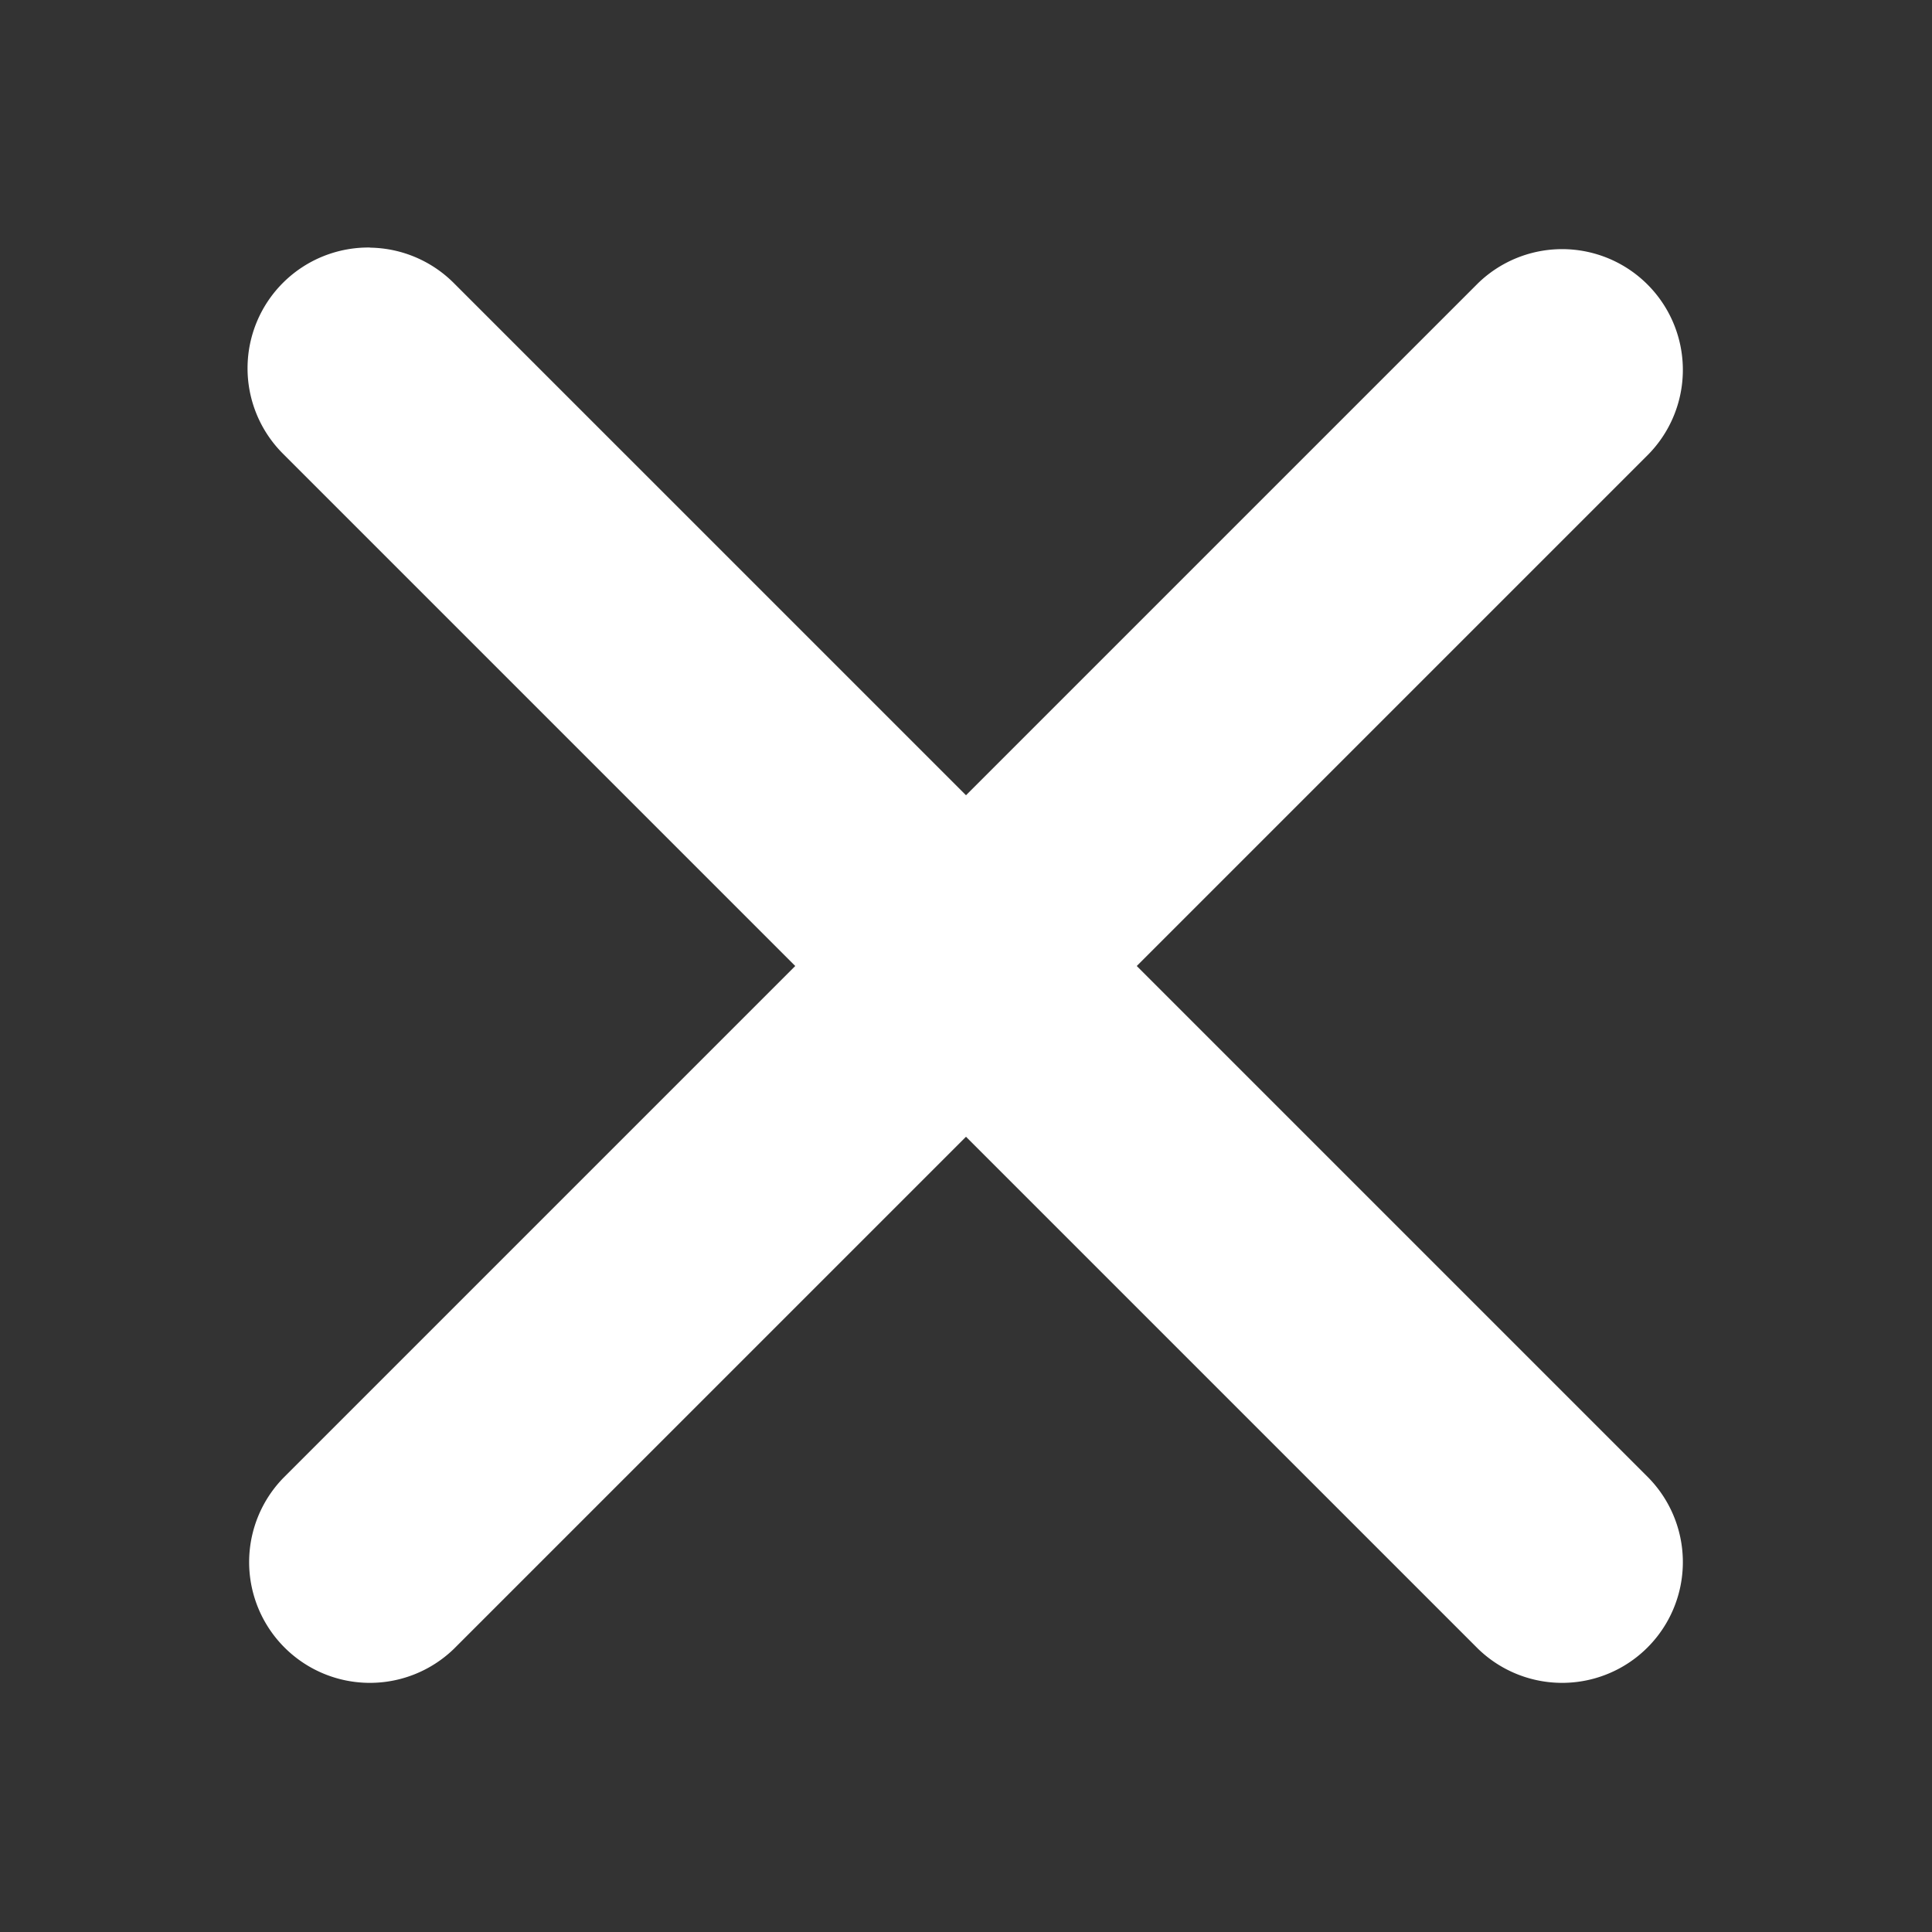 <svg xmlns="http://www.w3.org/2000/svg" width="16" height="16" fill="none"><rect width="100%" height="100%" fill="#333333" stroke="none"/><path d="M3.066 2.05a1 1 0 00-.722 1.708L6.586 8l-4.242 4.242a1 1 0 001.414 1.414L8 9.414l4.242 4.242a1 1 0 001.414-1.414L9.414 8l4.242-4.242a1 1 0 00-1.414-1.414L8 6.586 3.758 2.344a1 1 0 00-.692-.293z" color="#000" overflow="visible" fill="#fff" paint-order="stroke fill markers"/></svg>